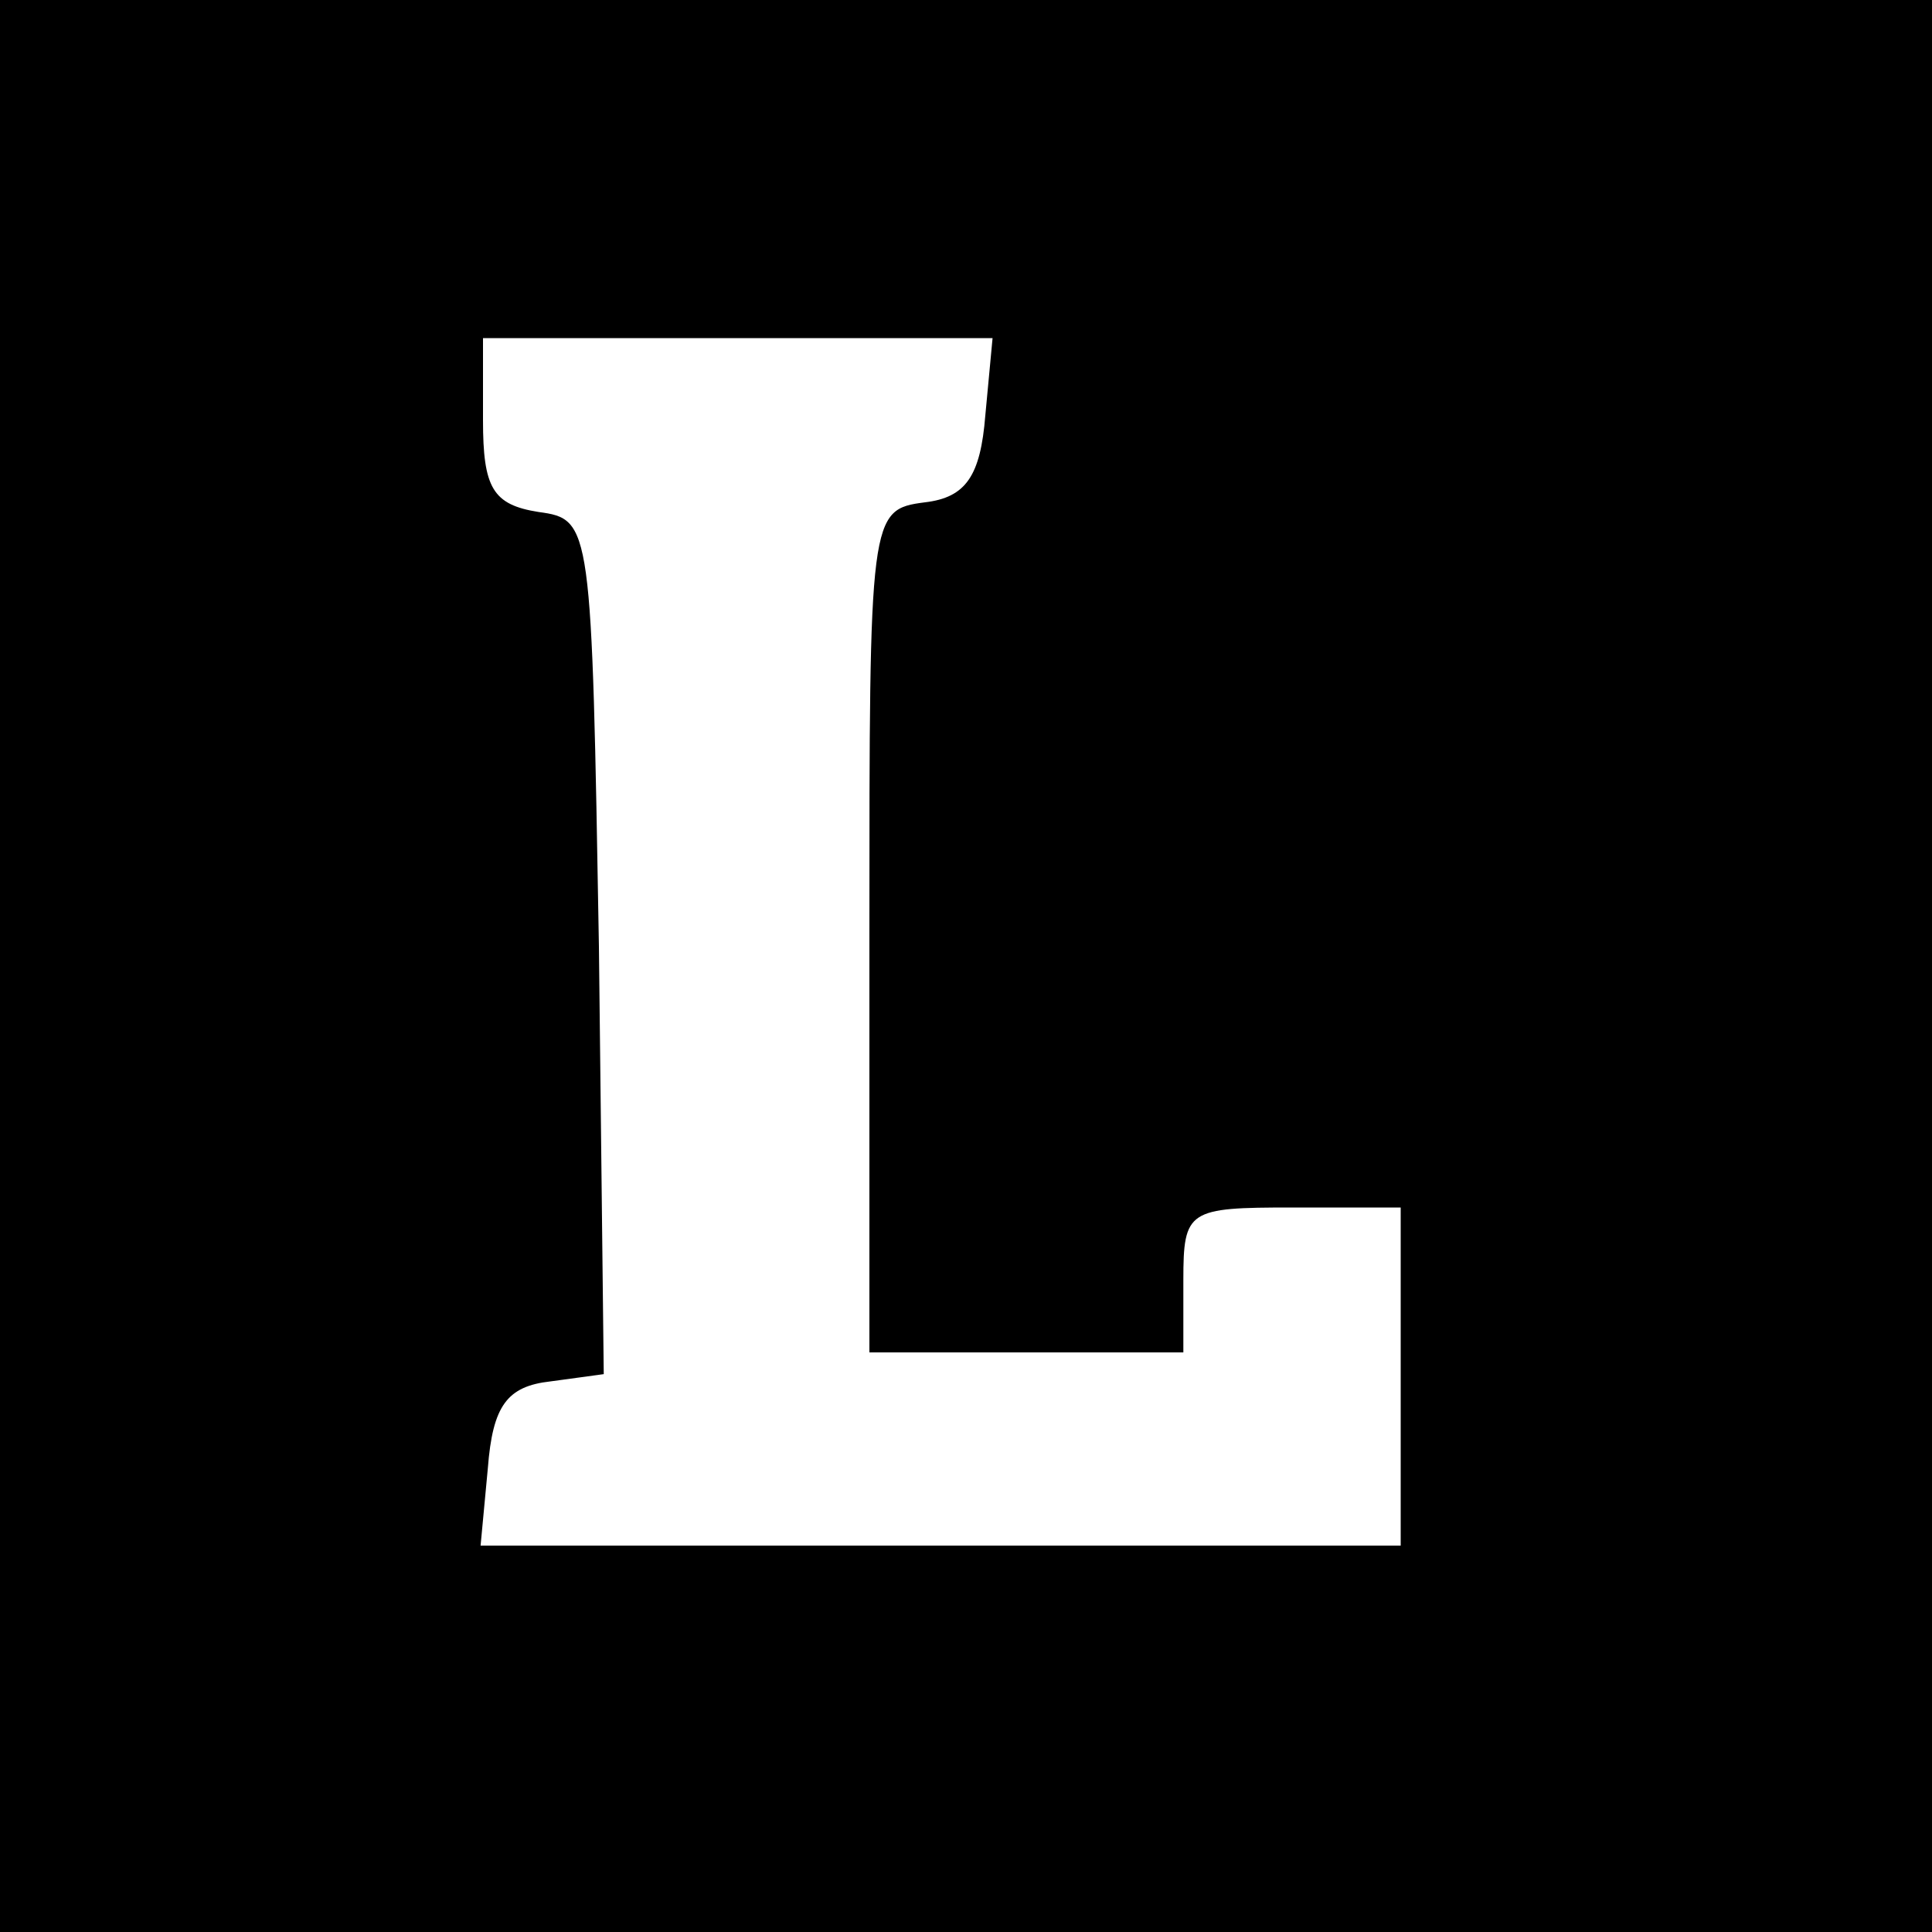 <?xml version="1.0" standalone="no"?>
<!DOCTYPE svg PUBLIC "-//W3C//DTD SVG 20010904//EN"
 "http://www.w3.org/TR/2001/REC-SVG-20010904/DTD/svg10.dtd">
<svg version="1.0" xmlns="http://www.w3.org/2000/svg"
 width="80pt" height="80pt" viewBox="0 0 80 80"
 preserveAspectRatio="xMidYMid meet">
<g transform="translate(0,80) scale(0.1,-0.1)"
fill="#000000" stroke="none">
<path d="M0 400 l0 -400 400 0 400 0 0 400 0 400 -400 0 -400 0 0 -400z m408
228 c-2 -25 -8 -34 -25 -36 -23 -3 -23 -5 -23 -178 l0 -174 65 0 65 0 0 30 c0
29 2 30 45 30 l45 0 0 -70 0 -70 -191 0 -190 0 3 32 c2 26 8 34 26 36 l22 3
-2 177 c-3 175 -3 177 -25 180 -19 3 -23 10 -23 38 l0 34 106 0 105 0 -3 -32z"/>
</g>
</svg>
